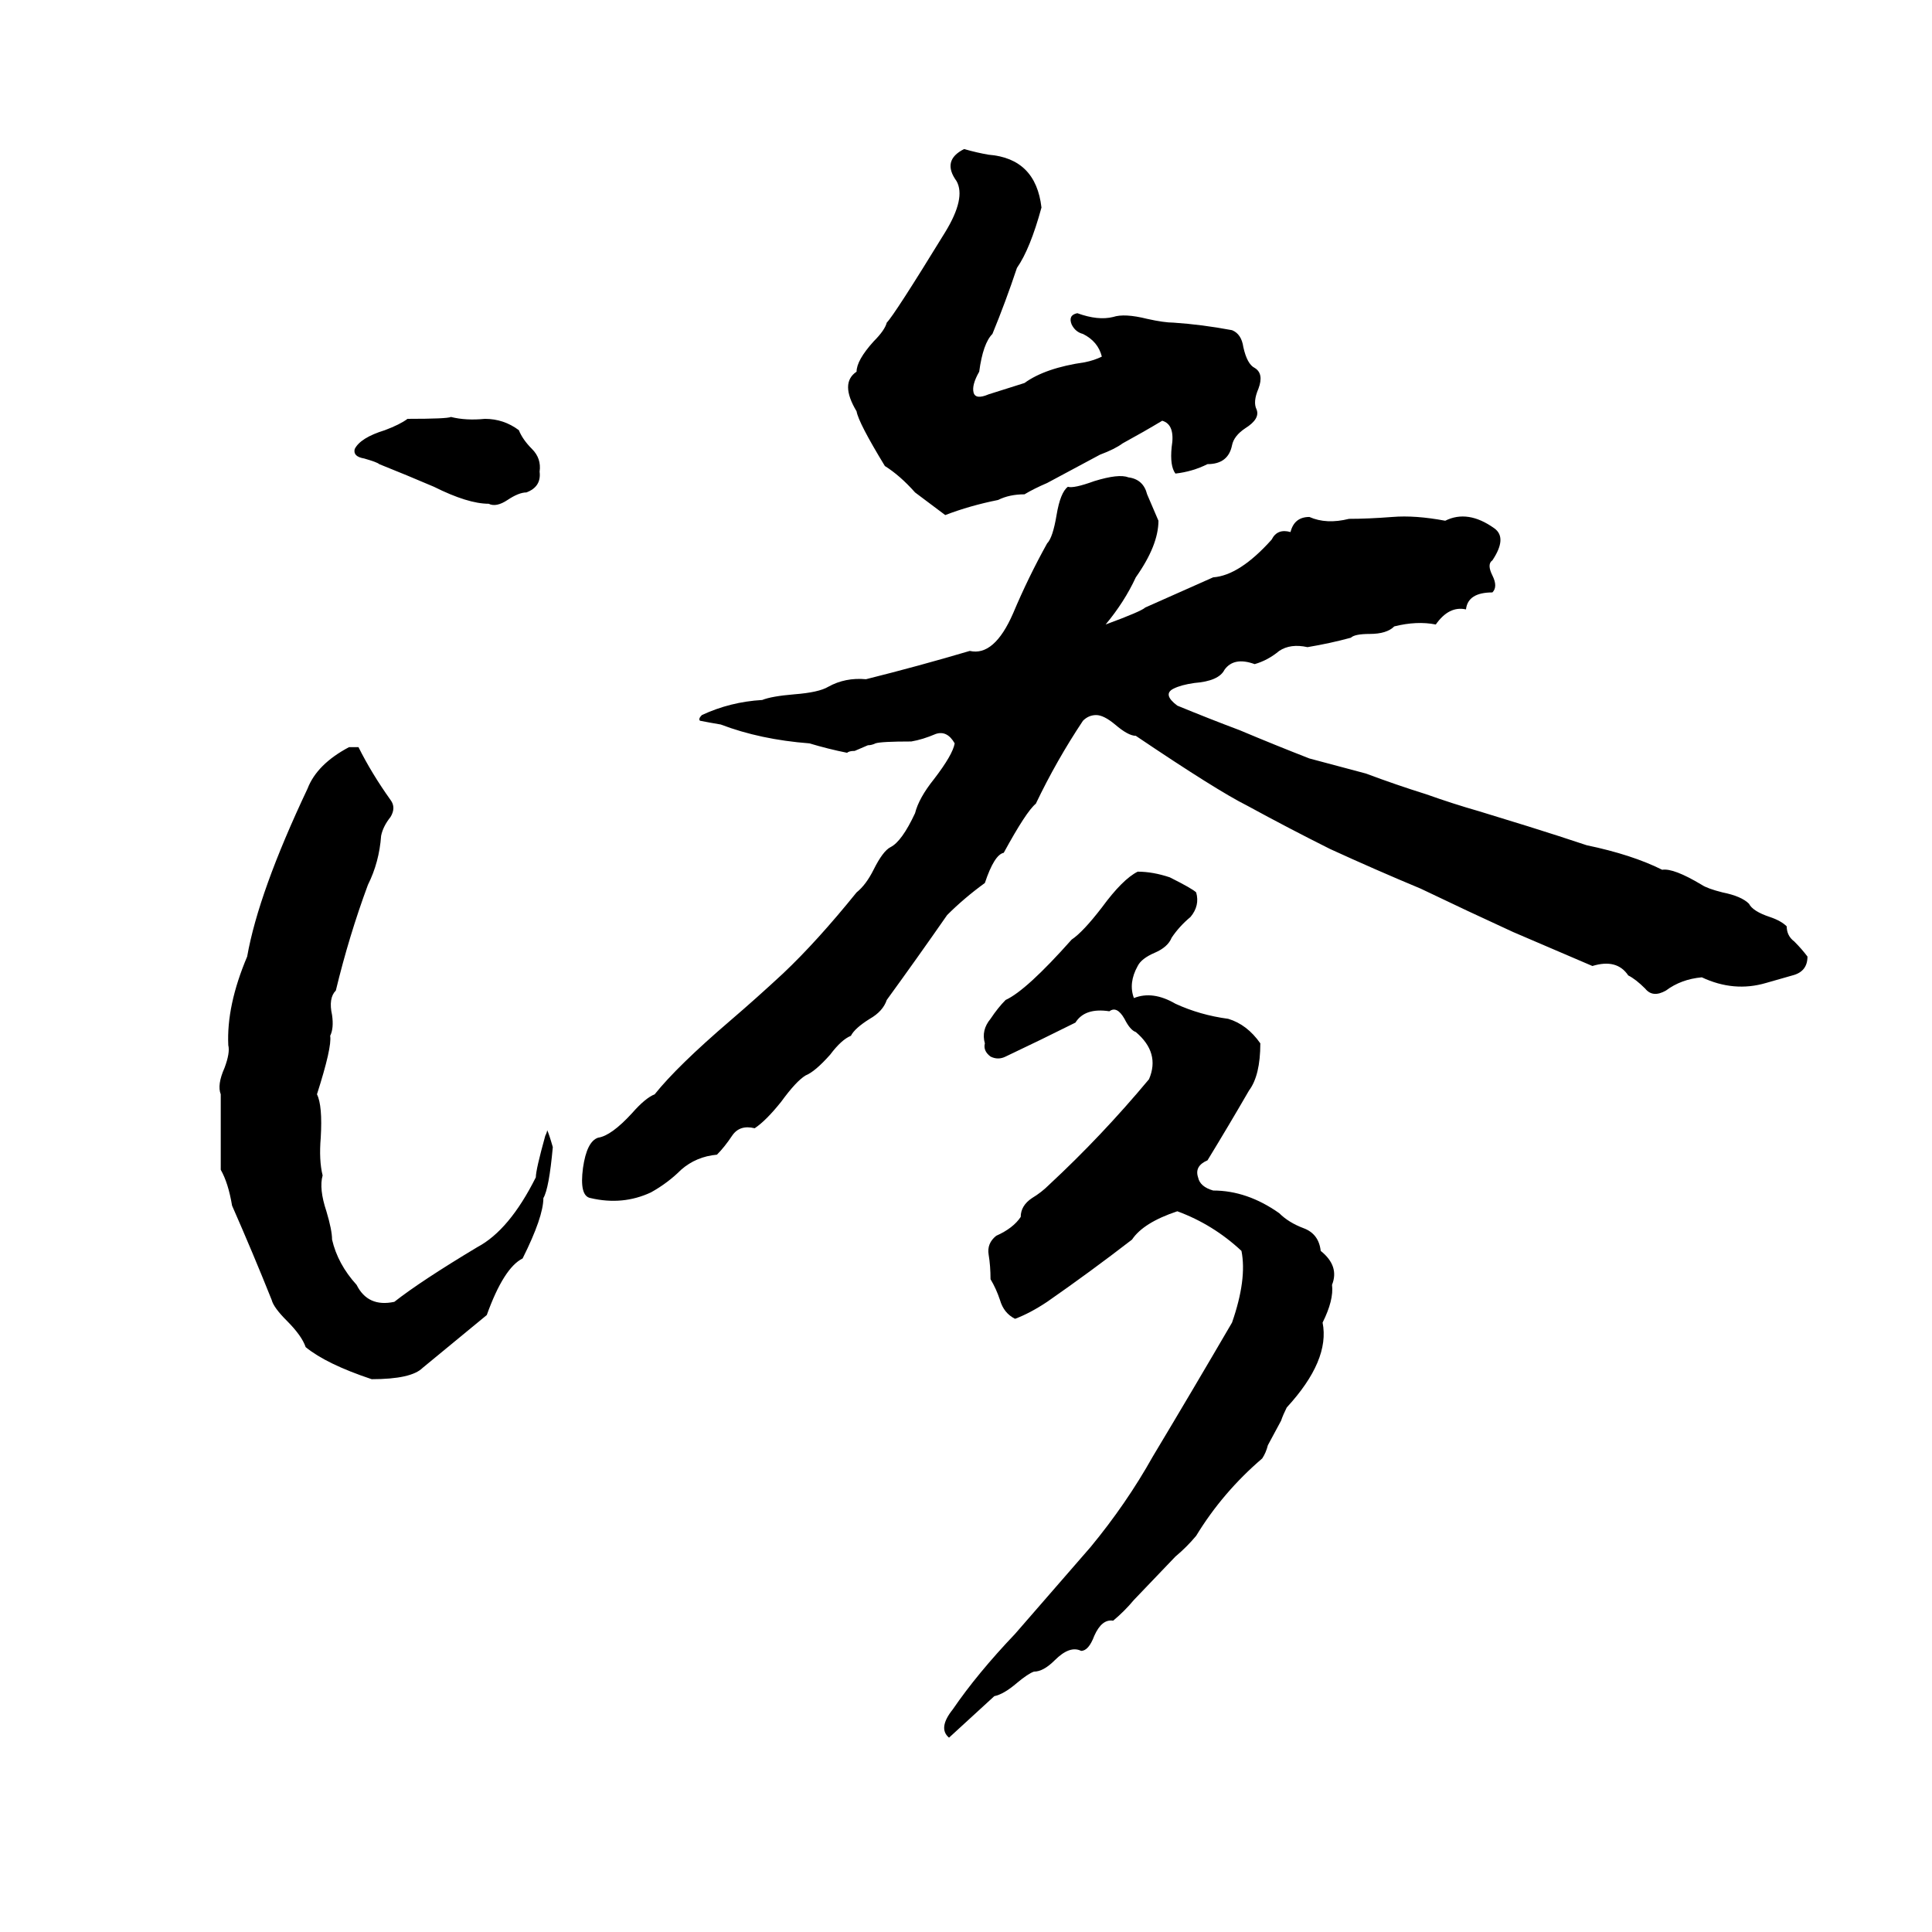<svg xmlns="http://www.w3.org/2000/svg" viewBox="0 -800 1024 1024">
	<path fill="#000000" d="M511 -721Q518 -719 524 -718Q549 -716 552 -690Q546 -668 539 -658Q533 -640 526 -623Q521 -618 519 -603Q515 -596 516 -592Q517 -588 524 -591Q527 -592 543 -597Q554 -605 575 -608Q580 -609 584 -611Q582 -619 574 -623Q570 -624 568 -628Q566 -633 571 -634Q582 -630 590 -632Q596 -634 608 -631Q617 -629 622 -629Q637 -628 653 -625Q658 -623 659 -616Q661 -607 665 -605Q670 -602 667 -594Q664 -587 666 -583Q668 -578 660 -573Q654 -569 653 -564Q651 -554 640 -554Q632 -550 623 -549Q620 -553 621 -563Q623 -575 616 -577Q606 -571 595 -565Q591 -562 583 -559L555 -544Q548 -541 543 -538Q535 -538 529 -535Q514 -532 501 -527Q493 -533 485 -539Q477 -548 469 -553Q455 -576 454 -582Q445 -597 454 -603Q454 -609 463 -619Q469 -625 470 -629Q474 -633 501 -677Q512 -695 507 -704Q499 -715 511 -721ZM239 -579Q247 -577 257 -578Q267 -578 275 -572Q277 -567 282 -562Q287 -557 286 -550Q287 -542 279 -539Q275 -539 269 -535Q263 -531 259 -533Q248 -533 230 -542Q216 -548 201 -554Q200 -555 193 -557Q187 -558 188 -562Q191 -568 204 -572Q212 -575 216 -578Q237 -578 239 -579ZM566 -542Q569 -541 580 -545Q593 -549 598 -547Q606 -546 608 -538Q611 -531 614 -524Q614 -511 602 -494Q596 -481 586 -469Q605 -476 607 -478Q625 -486 643 -494Q657 -495 674 -514Q677 -520 684 -518Q686 -526 694 -526Q703 -522 715 -525Q725 -525 738 -526Q750 -527 766 -524Q778 -530 792 -520Q799 -515 791 -503Q788 -501 791 -495Q794 -489 791 -486Q778 -486 777 -477Q768 -479 761 -469Q751 -471 739 -468Q735 -464 726 -464Q718 -464 716 -462Q705 -459 693 -457Q684 -459 678 -455Q672 -450 665 -448Q654 -452 649 -445Q646 -439 633 -438Q626 -437 622 -435Q616 -432 624 -426Q641 -419 657 -413Q676 -405 694 -398Q709 -394 724 -390Q740 -384 756 -379Q770 -374 784 -370Q797 -366 810 -362Q826 -357 841 -352Q865 -347 881 -339Q887 -340 902 -331Q905 -329 913 -327Q923 -325 927 -321Q929 -317 938 -314Q944 -312 947 -309Q947 -304 951 -301Q955 -297 958 -293Q958 -285 950 -283Q943 -281 936 -279Q919 -274 902 -282Q891 -281 883 -275Q876 -271 872 -276Q867 -281 863 -283Q857 -292 844 -288Q823 -297 802 -306Q778 -317 753 -329Q729 -339 705 -350Q683 -361 661 -373Q645 -381 602 -410Q598 -410 591 -416Q585 -421 581 -421Q577 -421 574 -418Q560 -397 549 -374Q544 -370 532 -348Q527 -347 522 -332Q511 -324 502 -315Q486 -292 470 -270Q468 -264 461 -260Q453 -255 451 -251Q446 -249 440 -241Q432 -232 427 -230Q422 -227 414 -216Q406 -206 400 -202Q392 -204 388 -198Q384 -192 380 -188Q369 -187 361 -180Q354 -173 345 -168Q330 -161 313 -165Q307 -166 309 -181Q311 -195 317 -197Q324 -198 335 -210Q342 -218 347 -220Q359 -235 387 -259Q401 -271 415 -284Q433 -301 454 -327Q459 -331 463 -339Q468 -349 472 -351Q478 -354 485 -369Q487 -377 495 -387Q505 -400 506 -406Q502 -413 496 -411Q489 -408 483 -407Q467 -407 464 -406Q462 -405 460 -405L453 -402Q450 -402 449 -401Q439 -403 429 -406Q403 -408 382 -416Q376 -417 371 -418Q370 -419 372 -421Q387 -428 404 -429Q409 -431 421 -432Q434 -433 439 -436Q448 -441 459 -440Q487 -447 514 -455Q527 -452 537 -475Q545 -494 555 -512Q558 -515 560 -527Q562 -539 566 -542ZM185 -404H190Q197 -390 207 -376Q210 -372 207 -367Q203 -362 202 -357Q201 -343 195 -331Q185 -304 178 -275Q174 -271 176 -262Q177 -255 175 -251Q176 -245 168 -220Q171 -214 170 -197Q169 -185 171 -177Q169 -170 173 -158Q176 -148 176 -143Q179 -130 189 -119Q195 -107 209 -110Q223 -121 253 -139Q270 -148 284 -176Q284 -180 289 -198Q290 -200 290 -201Q291 -199 293 -192Q291 -170 288 -165Q288 -155 277 -133Q267 -128 258 -103Q241 -89 224 -75Q218 -69 197 -69Q173 -77 162 -86Q160 -92 152 -100Q145 -107 144 -111Q134 -136 123 -161Q121 -173 117 -180V-220Q115 -225 119 -234Q122 -242 121 -246Q120 -267 131 -293Q137 -327 163 -382Q168 -395 185 -404ZM603 -338Q611 -338 620 -335Q632 -329 634 -327Q636 -320 631 -314Q625 -309 621 -303Q619 -298 612 -295Q605 -292 603 -288Q598 -279 601 -271Q611 -275 623 -268Q636 -262 651 -260Q661 -257 668 -247Q668 -230 662 -222Q651 -203 640 -185Q633 -182 635 -176Q636 -171 643 -169Q661 -169 678 -157Q683 -152 691 -149Q699 -146 700 -137Q710 -129 706 -119Q707 -111 701 -99Q705 -79 682 -54Q680 -50 679 -47L672 -34Q671 -30 669 -27Q648 -9 634 14Q629 20 623 25L601 48Q596 54 590 59Q584 58 580 67Q577 75 573 75Q567 72 559 80Q553 86 548 86Q545 87 539 92Q532 98 527 99L503 121Q497 116 505 106Q518 87 538 66Q558 43 578 20Q597 -3 611 -28Q632 -63 653 -99Q661 -122 658 -137Q643 -151 624 -158Q606 -152 600 -143Q578 -126 555 -110Q546 -104 538 -101Q532 -104 530 -111Q528 -117 525 -122Q525 -129 524 -135Q523 -141 528 -145Q537 -149 541 -155Q541 -161 547 -165Q552 -168 556 -172Q584 -198 609 -228Q615 -242 602 -253Q599 -254 596 -260Q592 -267 588 -264Q575 -266 570 -258Q552 -249 533 -240Q529 -238 525 -240Q521 -243 522 -247Q520 -254 525 -260Q529 -266 533 -270Q544 -275 568 -302Q574 -306 584 -319Q595 -334 603 -338Z"/>
</svg>